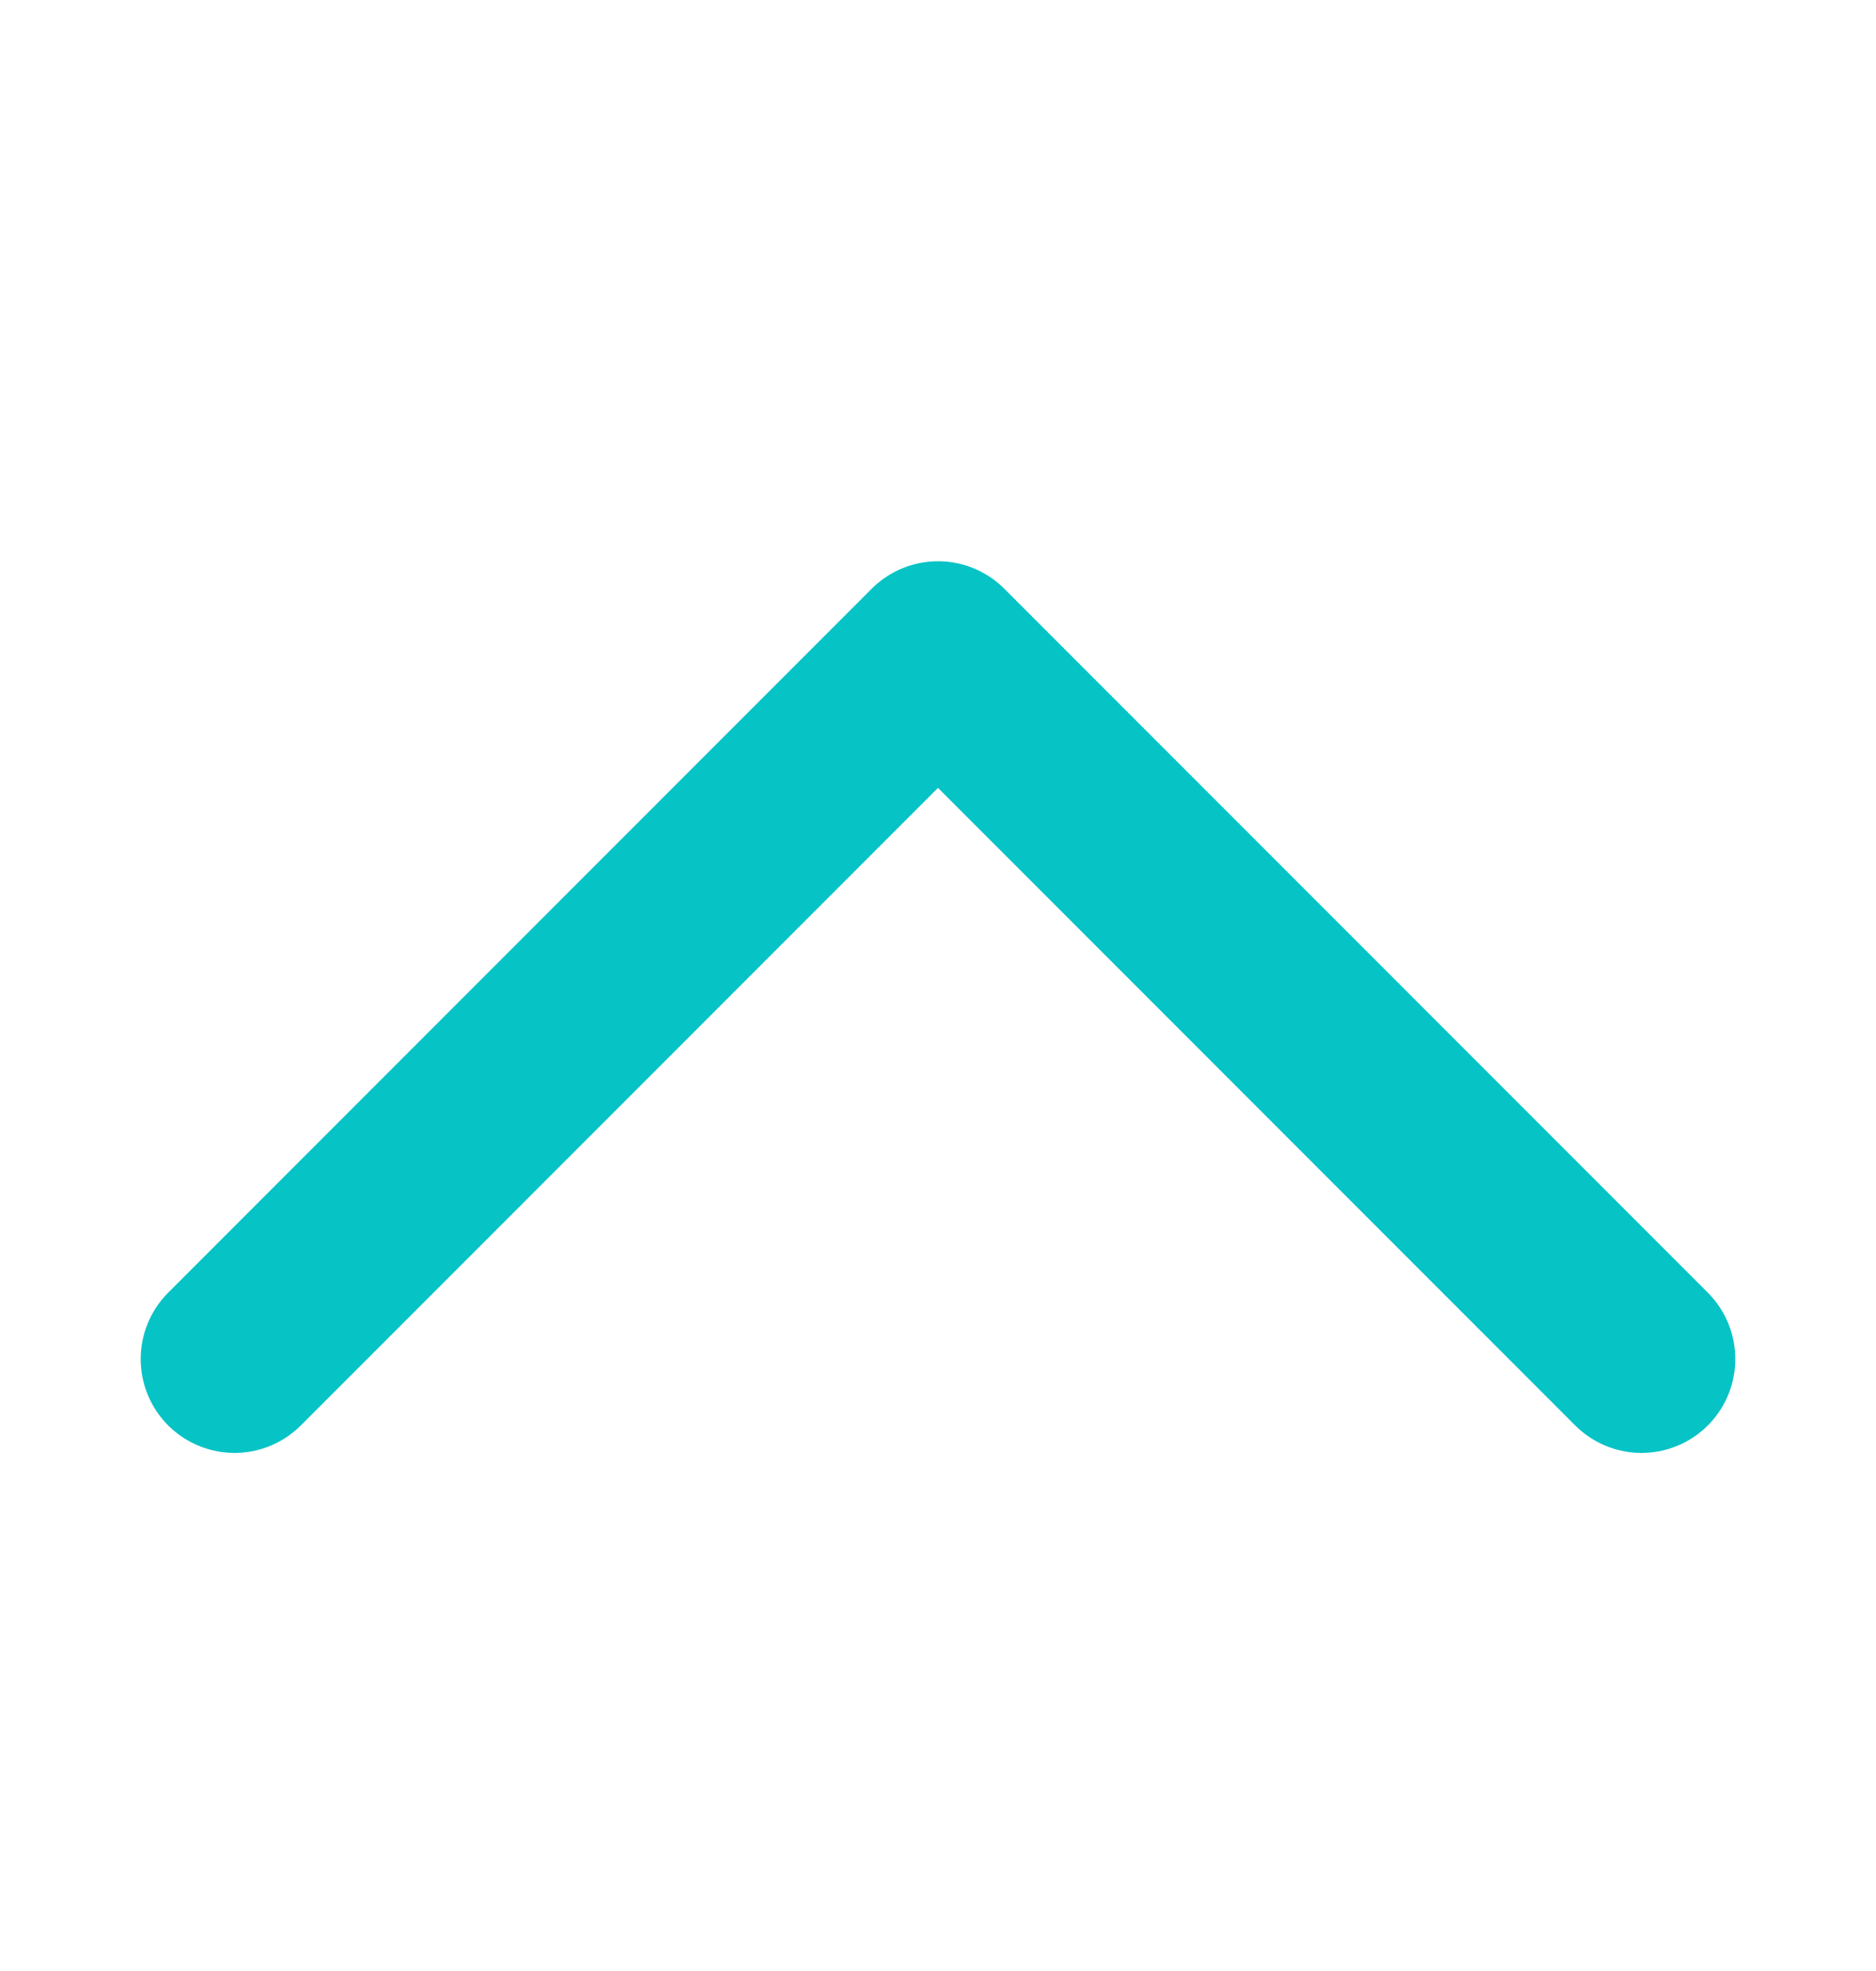 <svg width="20" height="21" viewBox="0 0 20 21" fill="none" xmlns="http://www.w3.org/2000/svg">
<path d="M17.5 14.48L10 6.98L2.5 14.48" stroke="#06C3C6" stroke-width="2" stroke-linecap="round" stroke-linejoin="round"/>
</svg>
